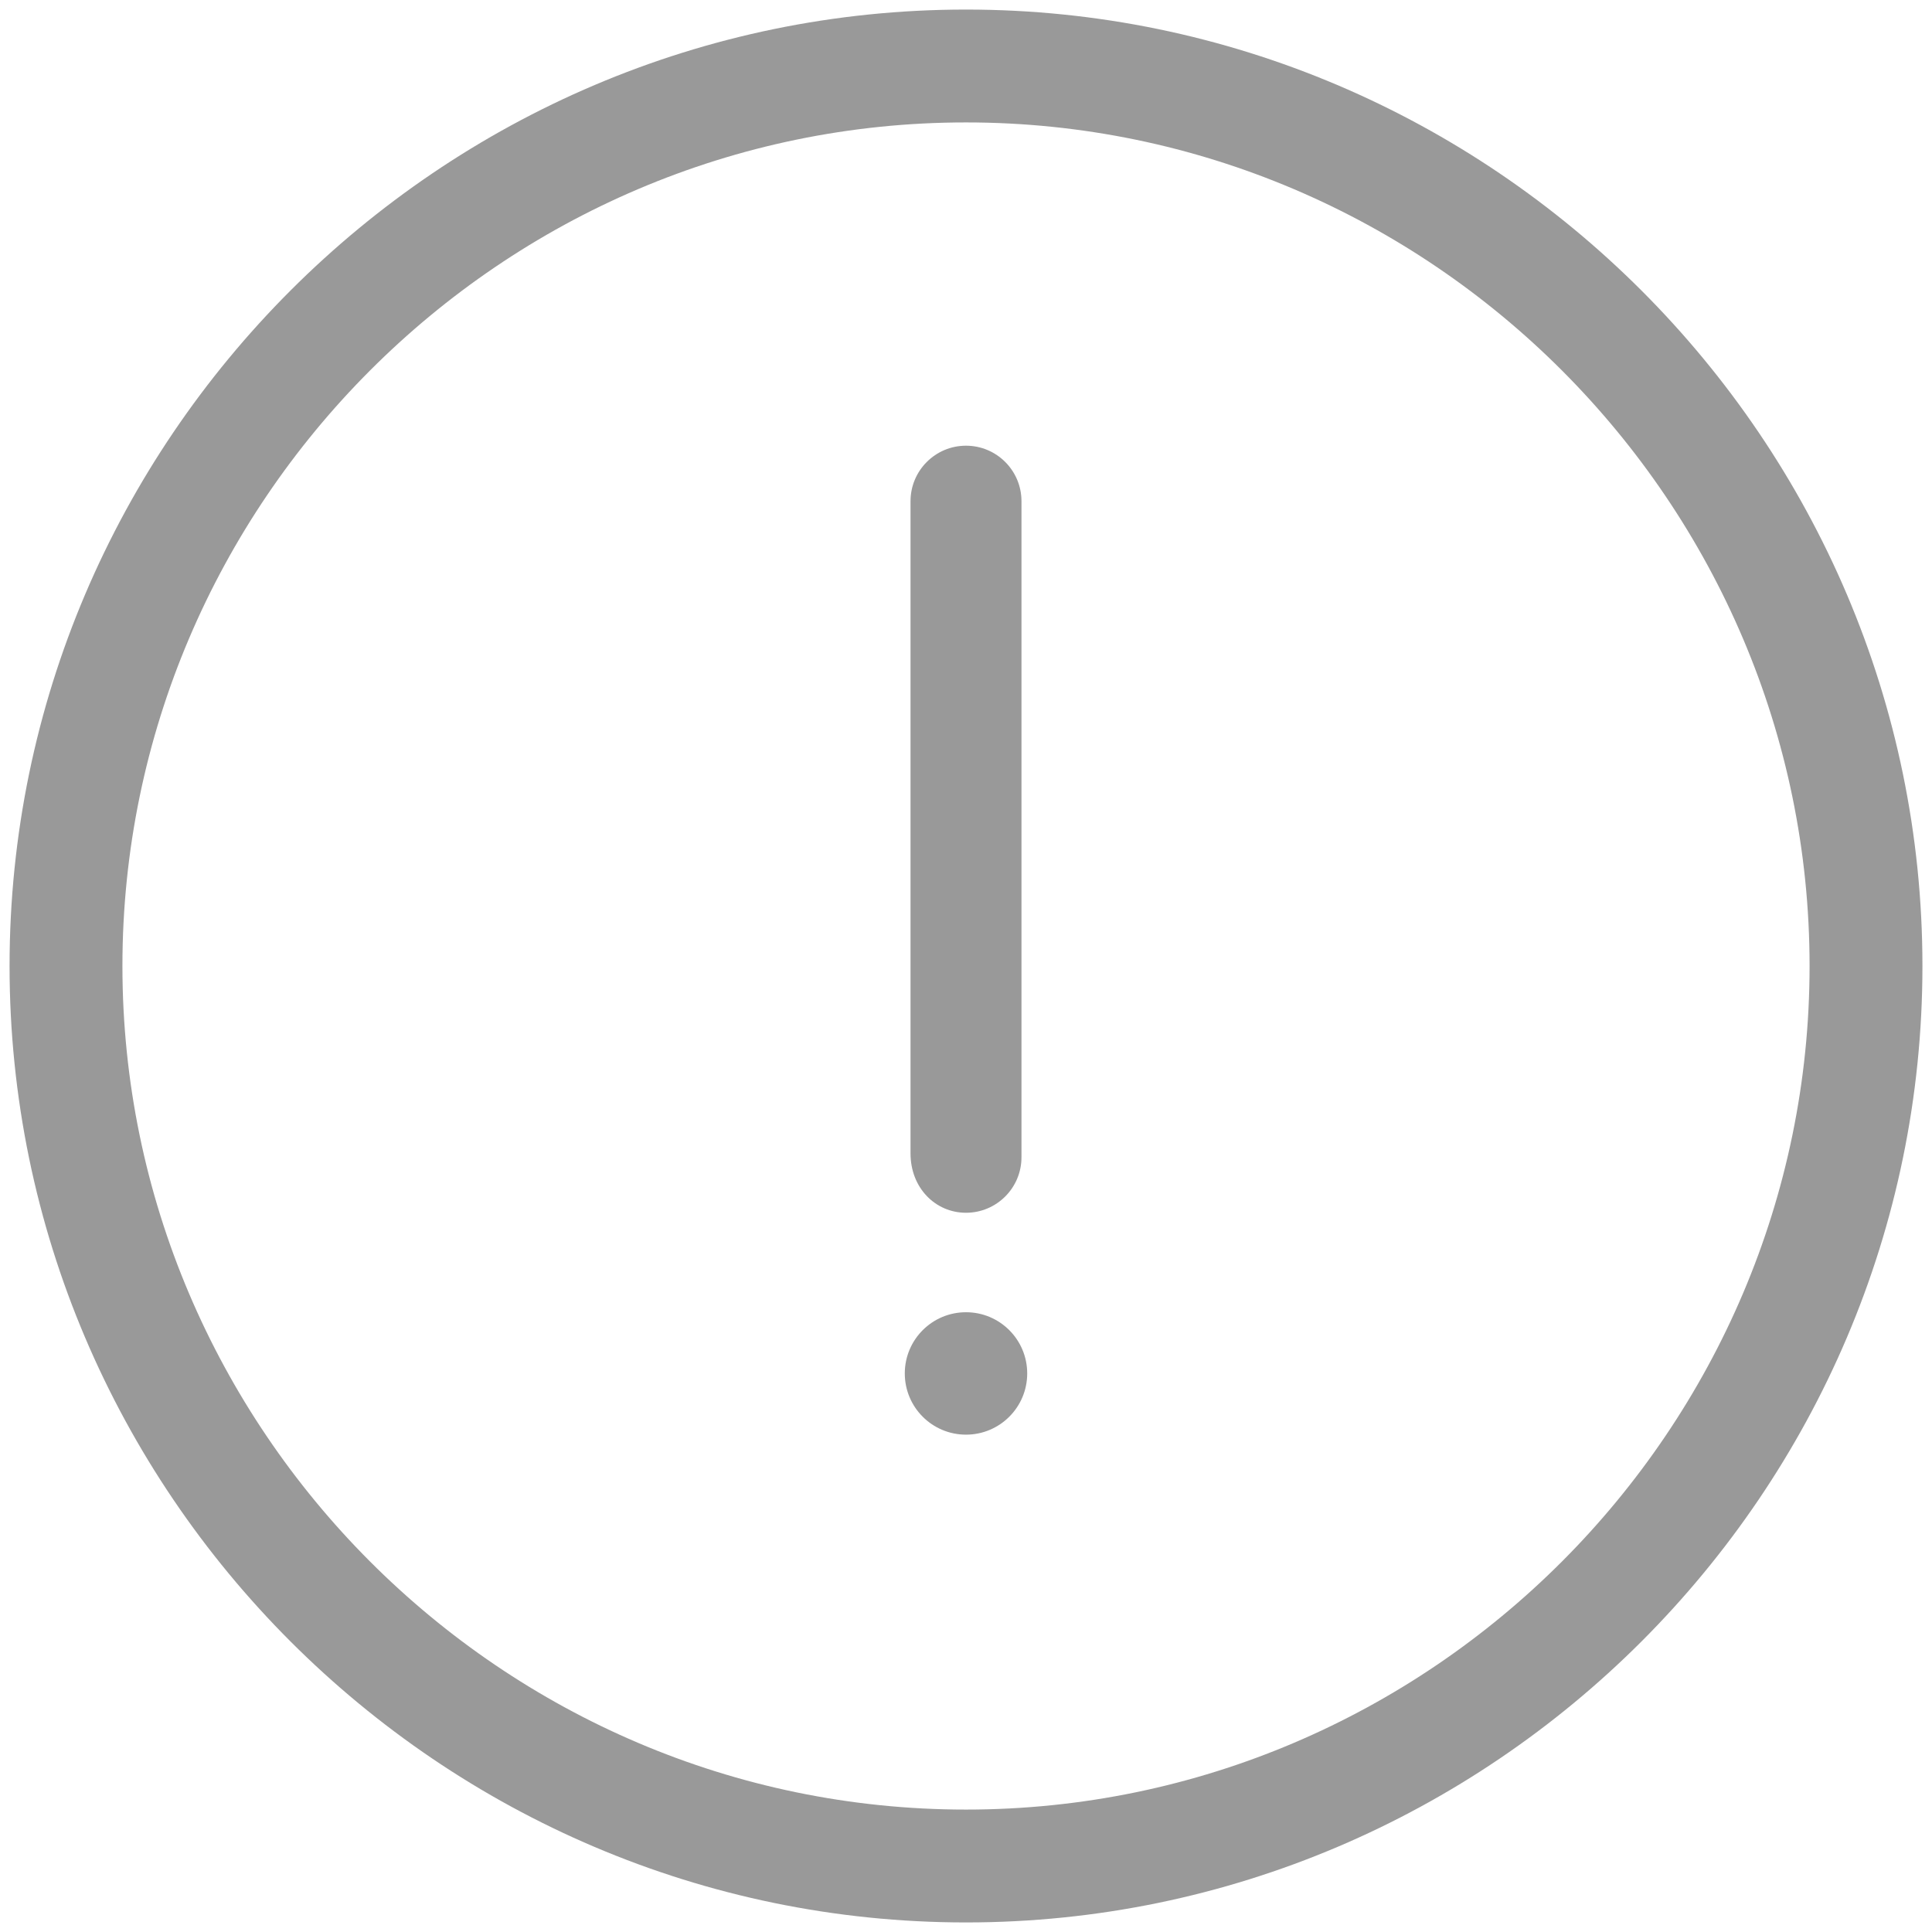 <?xml version="1.0" encoding="utf-8"?>
<!-- Generator: Adobe Illustrator 23.0.4, SVG Export Plug-In . SVG Version: 6.00 Build 0)  -->
<svg version="1.1" id="레이어_1" xmlns="http://www.w3.org/2000/svg" xmlns:xlink="http://www.w3.org/1999/xlink" x="0px"
	 y="0px" viewBox="0 0 101 101" style="enable-background:new 0 0 101 101;" xml:space="preserve">
<style type="text/css">
	.st0{fill:#999999;}
</style>
<title>ic_exclamation</title>
<g>
	<path class="st0" d="M50.5,0.5c-27.5,0-50,22.5-50,50s22.5,50,50,50s50-22.5,50-50S78,0.5,50.5,0.5z M50.5,94.6
		c-24.3,0-44.1-19.9-44.1-44.1S26.2,6.4,50.5,6.4s44.1,19.9,44.1,44.1S74.8,94.6,50.5,94.6z"/>
	<path class="st0" d="M50.5,63.4c1.6,0,2.9-1.3,2.9-2.9V26.2c0-1.6-1.3-2.9-2.9-2.9s-2.9,1.3-2.9,2.9v34.1
		C47.6,62.1,48.9,63.4,50.5,63.4z"/>
	<circle class="st0" cx="50.5" cy="71.8" r="3.2"/>
</g>
</svg>
